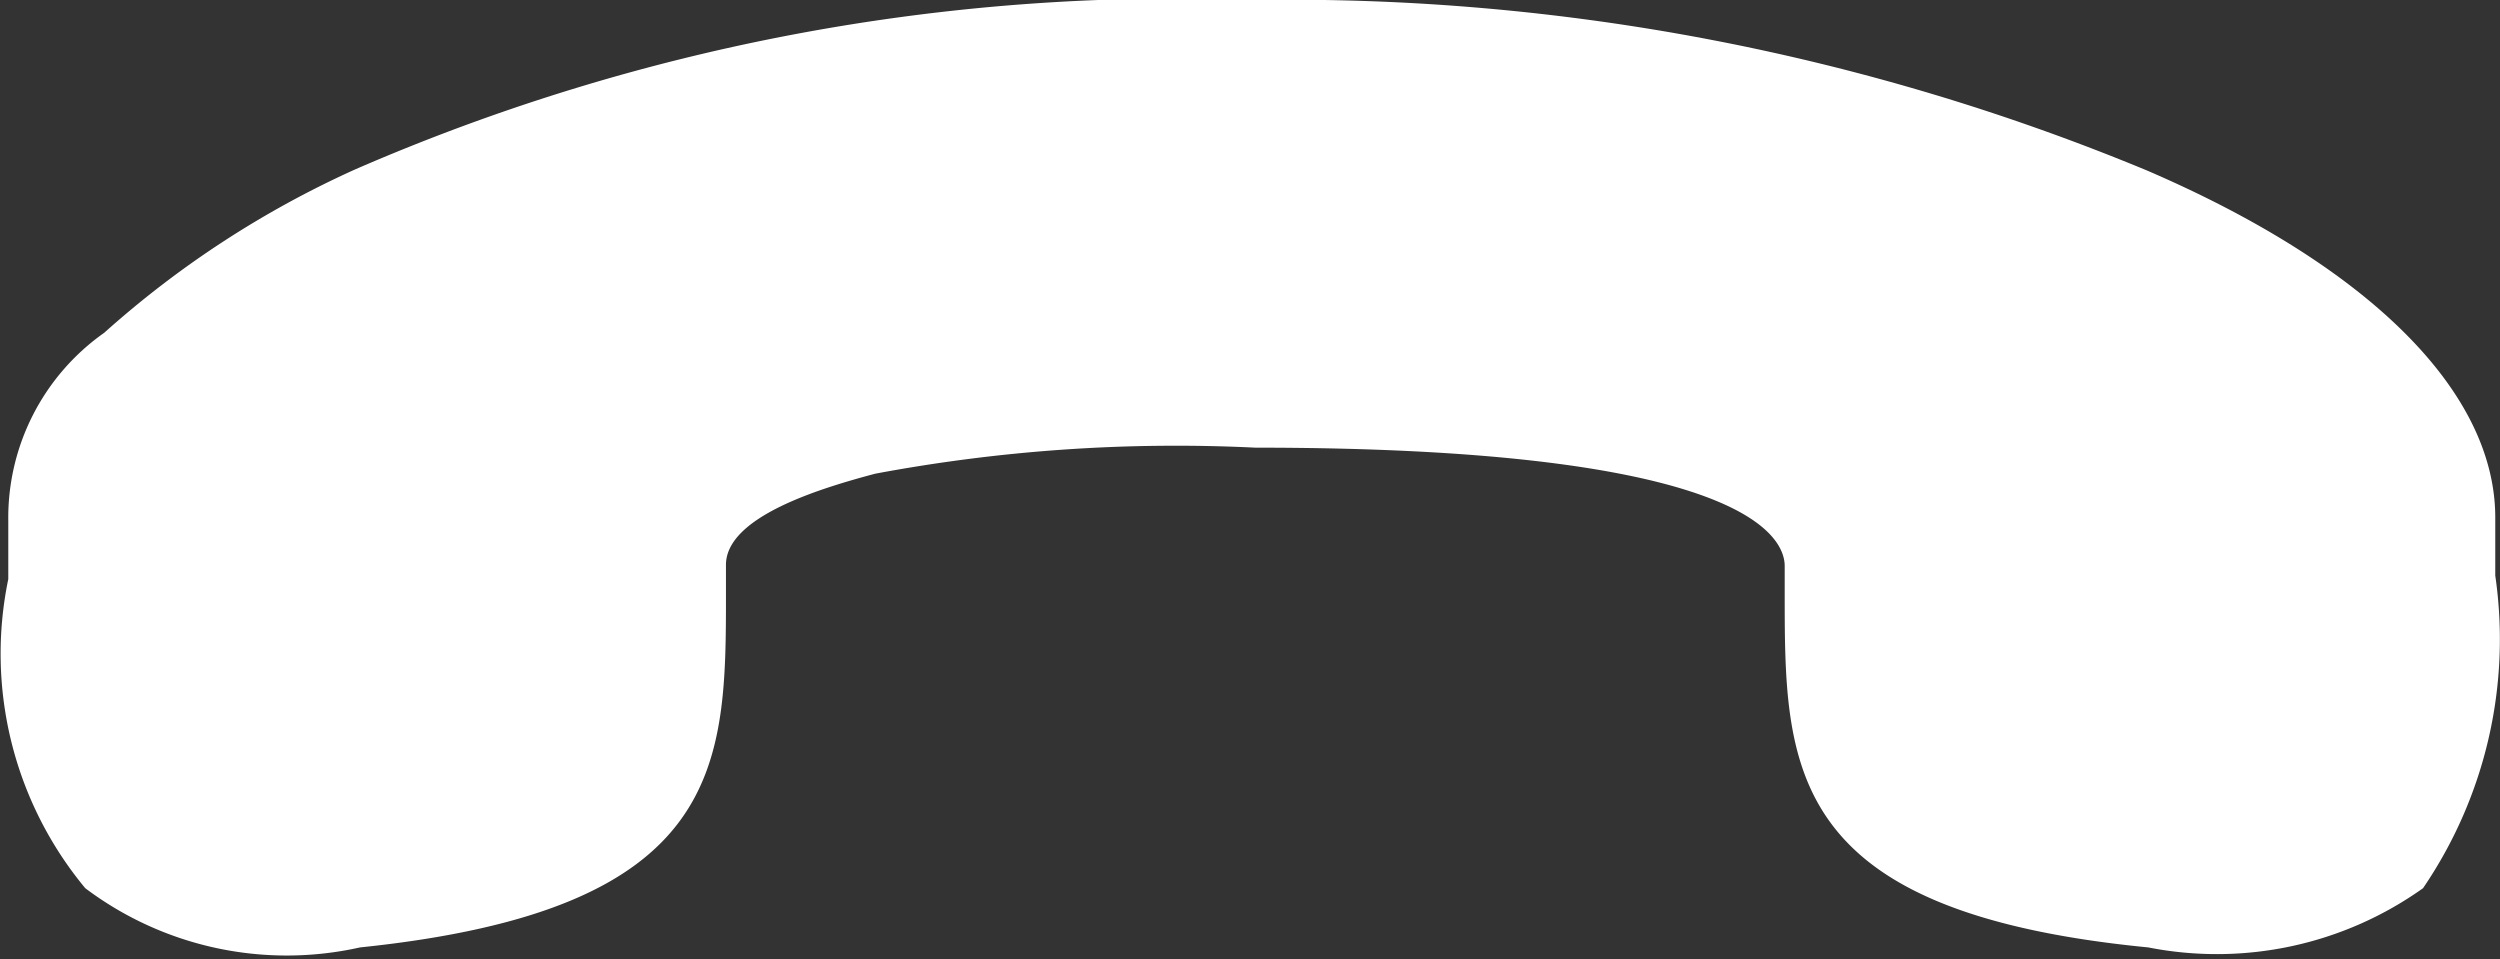 <svg xmlns="http://www.w3.org/2000/svg" width="21.11" height="8.1" viewBox="0 0 21.11 8.1"><rect x="0" y="0" width="21.11" height="8.1" fill="#333333" stroke="none"/><path d="M.88,2.81A8.27,8.27,0,0,1,3,1.43,17.4,17.4,0,0,1,10.6,0a18.9,18.9,0,0,1,7.53,1.44c1.88.81,2.94,1.87,2.94,2.93v.49a3.73,3.73,0,0,1-.61,2.64,3,3,0,0,1-2.32.5c-3.07-.3-3.07-1.52-3.07-3V4.78c0-.24-.32-1-4.47-1A13.77,13.77,0,0,0,7.39,4c-.45.12-1.26.36-1.26.77V5c0,1.46,0,2.68-3.09,3a2.83,2.83,0,0,1-2.32-.5A3.1,3.1,0,0,1,.07,4.89V4.4A1.91,1.91,0,0,1,.88,2.81Z" fill="#fff"/></svg>

